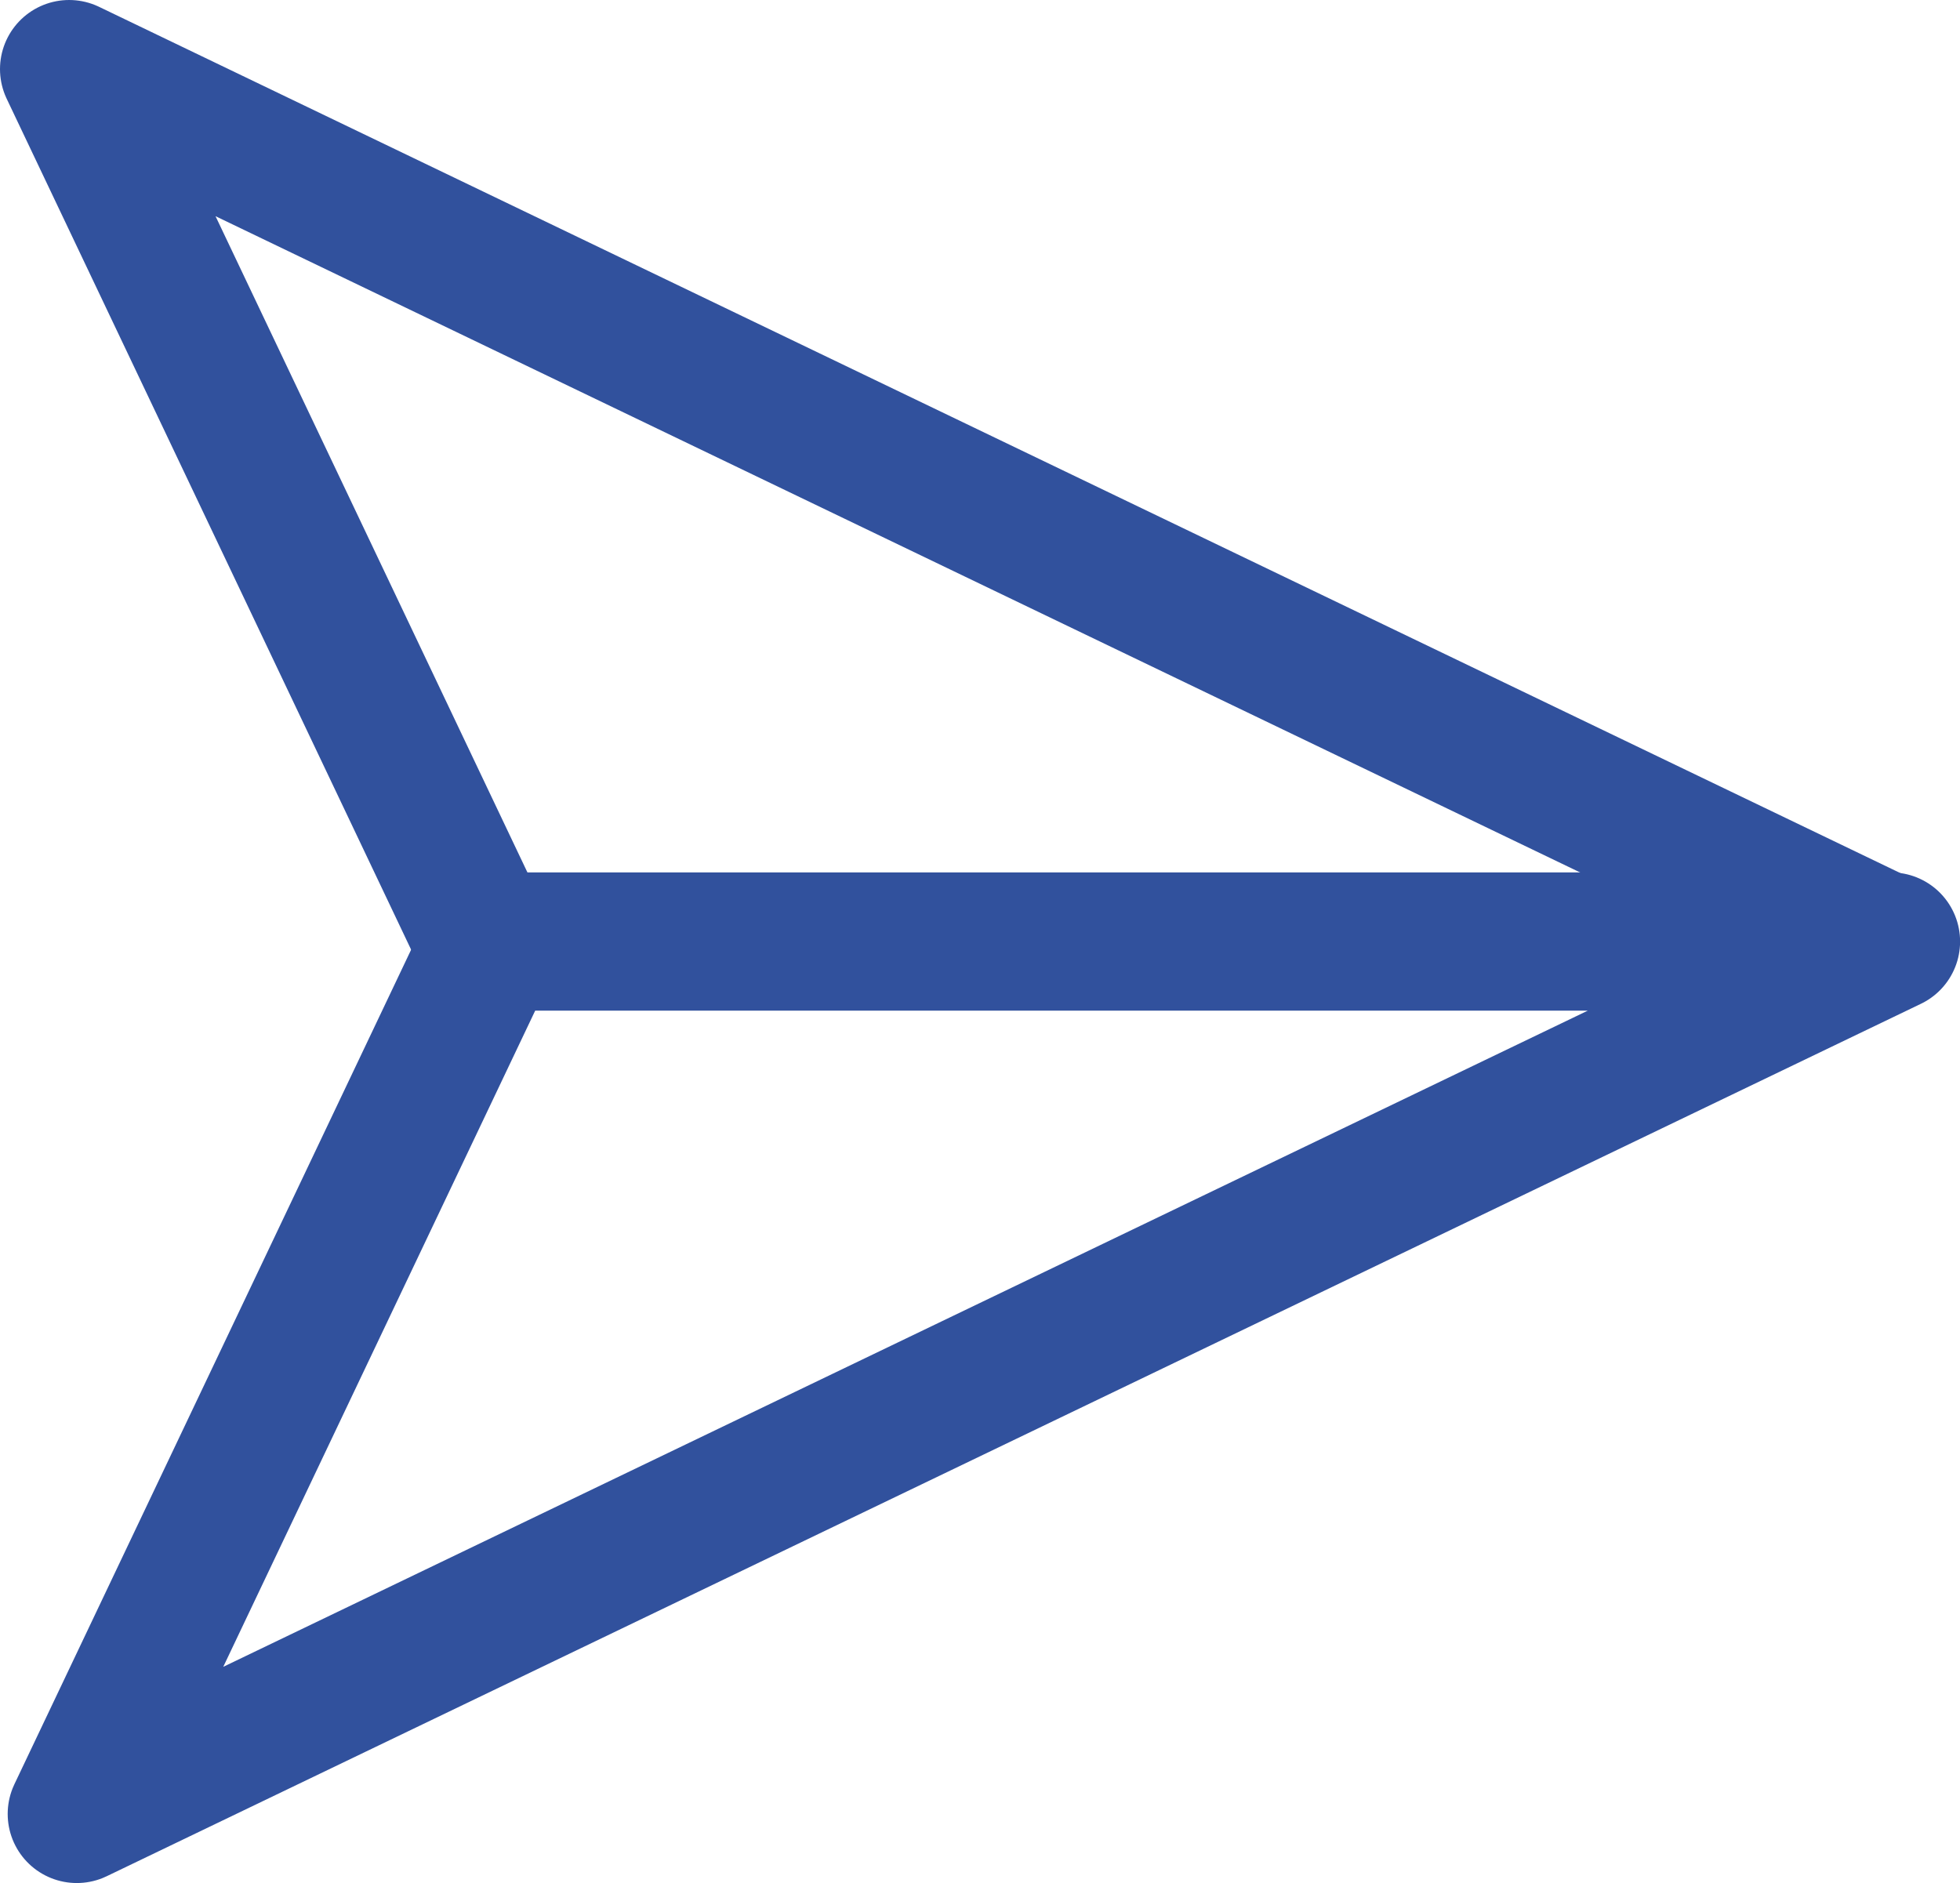 <svg xmlns="http://www.w3.org/2000/svg" viewBox="0 0 226.89 218"><defs><style>.cls-1{fill:none;stroke:#31519d;stroke-linejoin:round;stroke-width:16px;}</style></defs><g id="Layer_2" data-name="Layer 2"><g id="Layer_1-2" data-name="Layer 1"><polygon class="cls-1" points="56.9 109 218.9 109 8.89 210 56.9 109"/><polyline class="cls-1" points="218 109 8 8 56 109"/></g></g></svg>